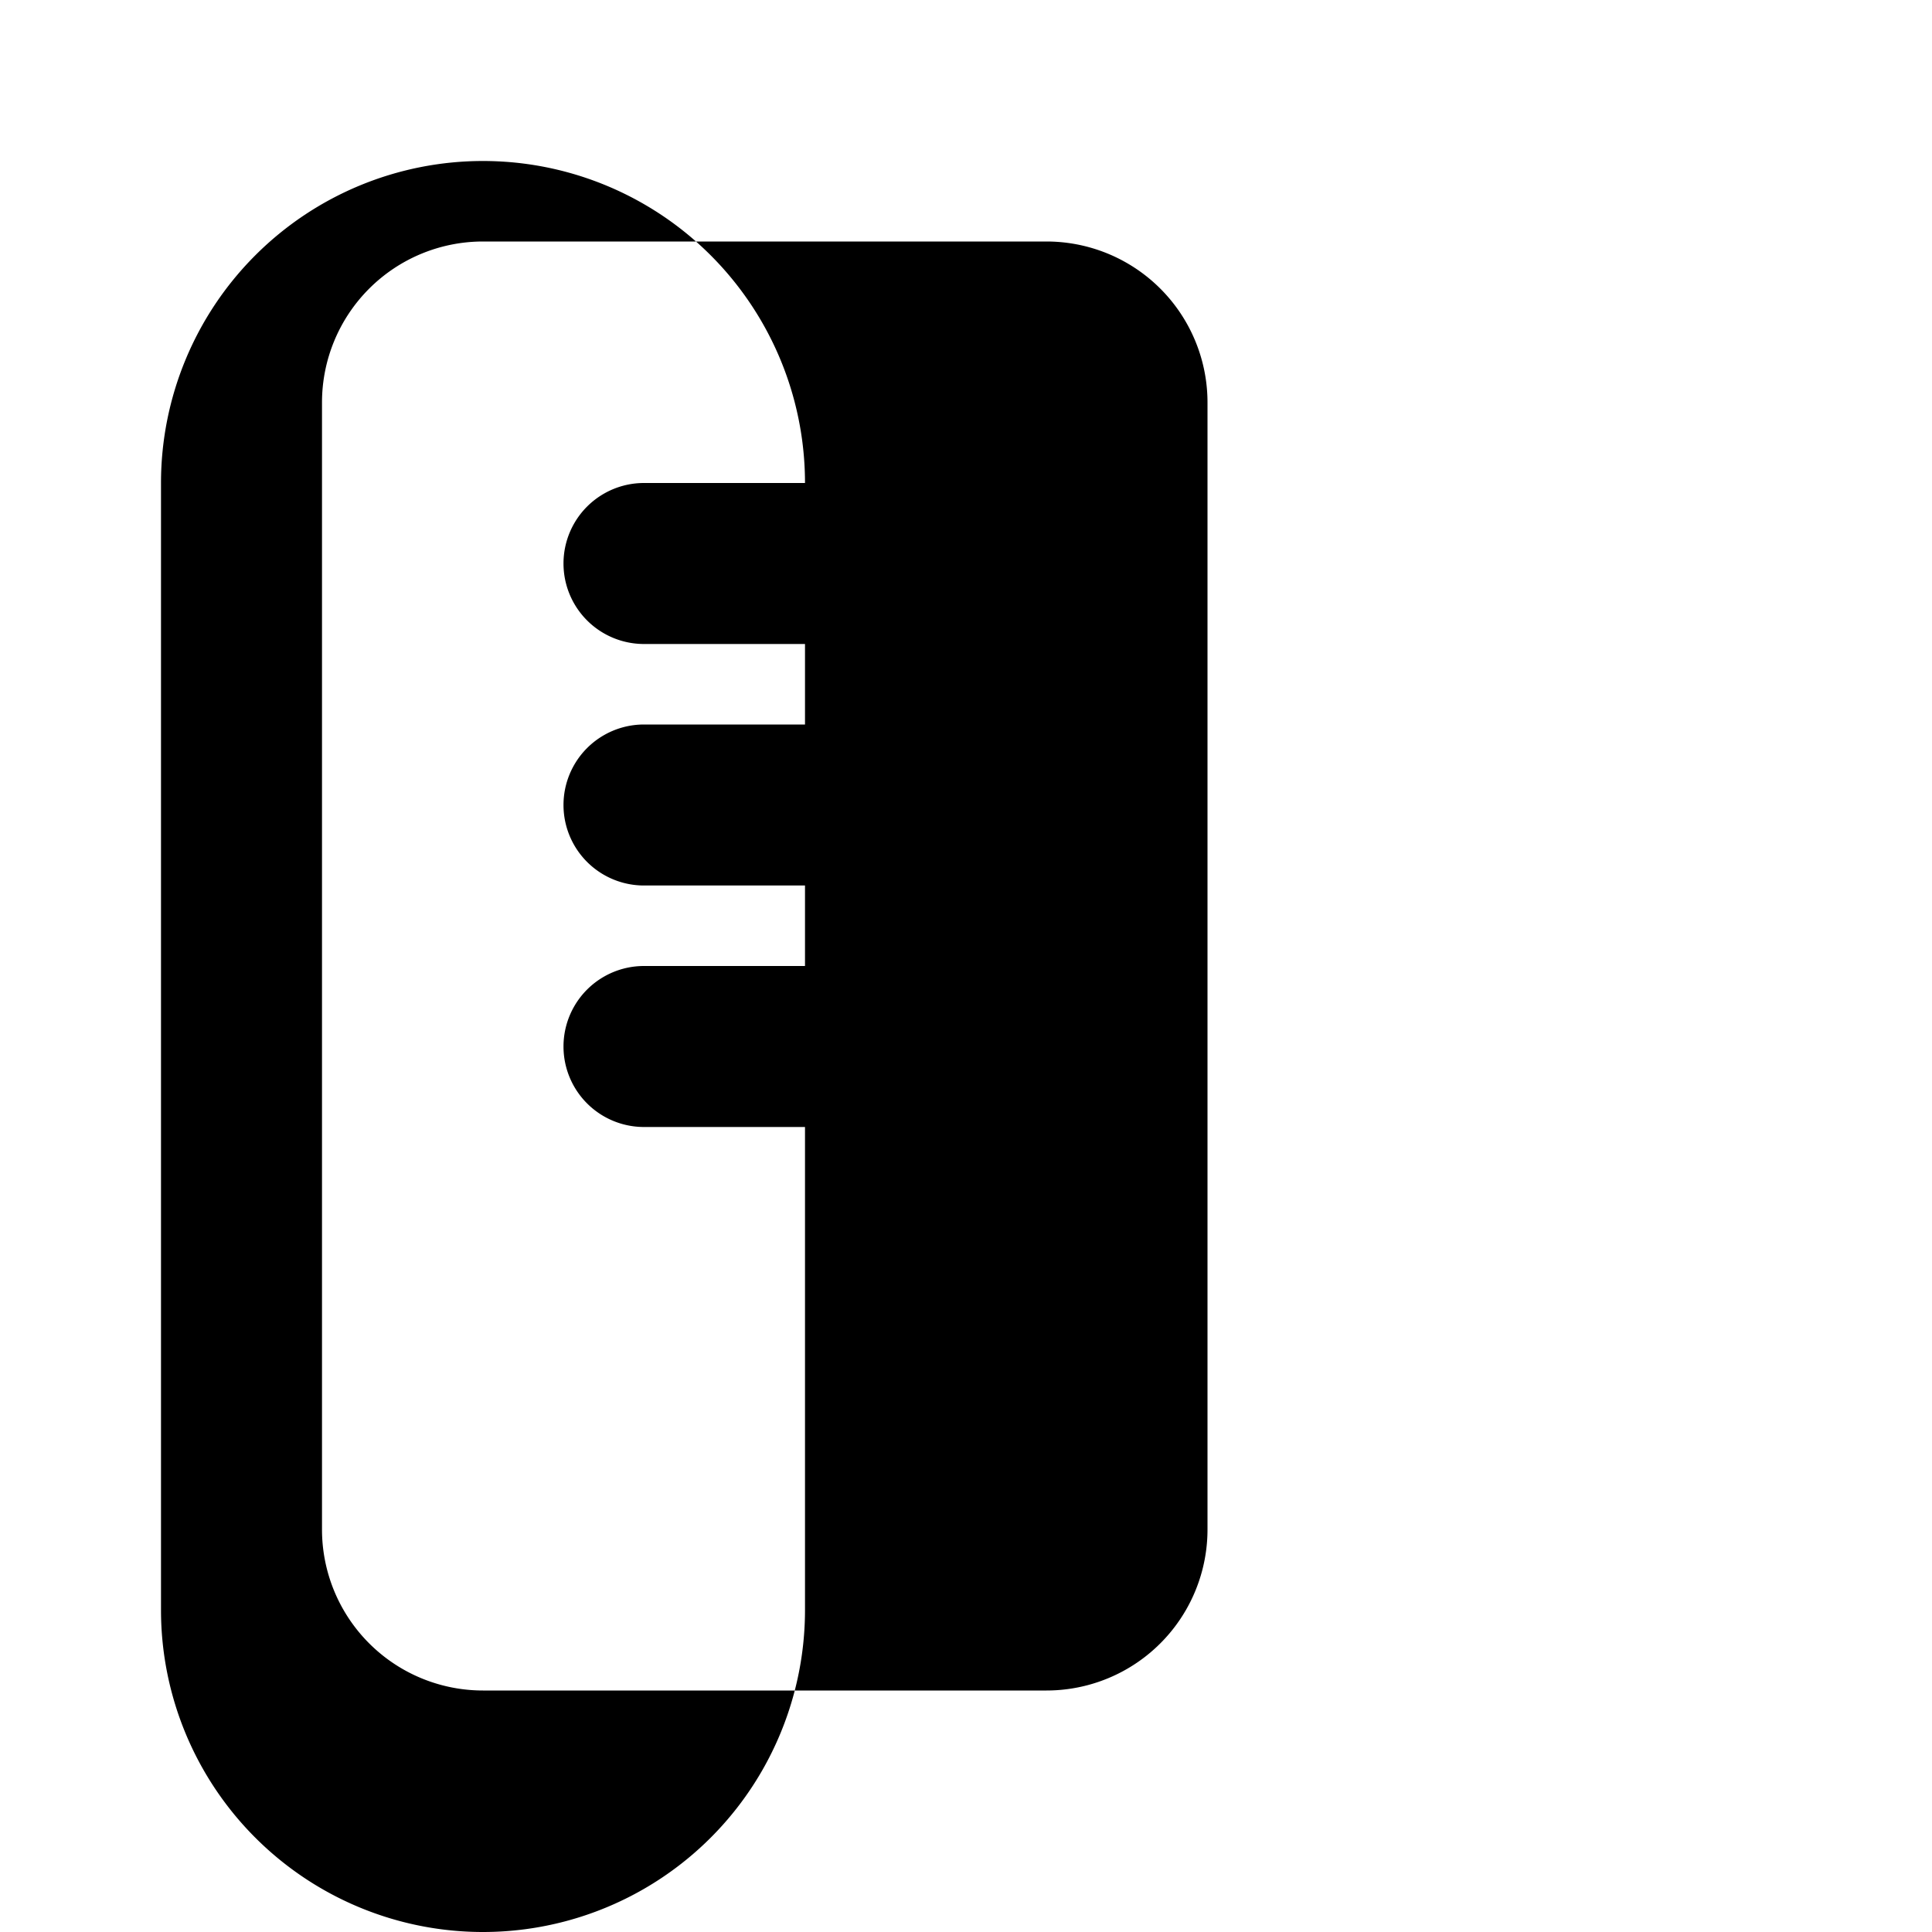 <svg xmlns="http://www.w3.org/2000/svg" width="24" height="24" viewBox="0 0 24 24">
  <path d="M13 3H6a2 2 0 0 0-2 2v14a2 2 0 0 0 2 2h7a2 2 0 0 0 2-2V5a2 2 0 0 0-2-2zM6 2a4 4 0 0 1 4 4v14a4 4 0 0 1-4 4H6a4 4 0 0 1-4-4V6a4 4 0 0 1 4-4zm7 10H8a1 1 0 0 0 0 2h5a1 1 0 0 0 0-2zm0-3H8a1 1 0 0 0 0 2h5a1 1 0 0 0 0-2zm0-3H8a1 1 0 0 0 0 2h5a1 1 0 0 0 0-2z"/>
</svg>
